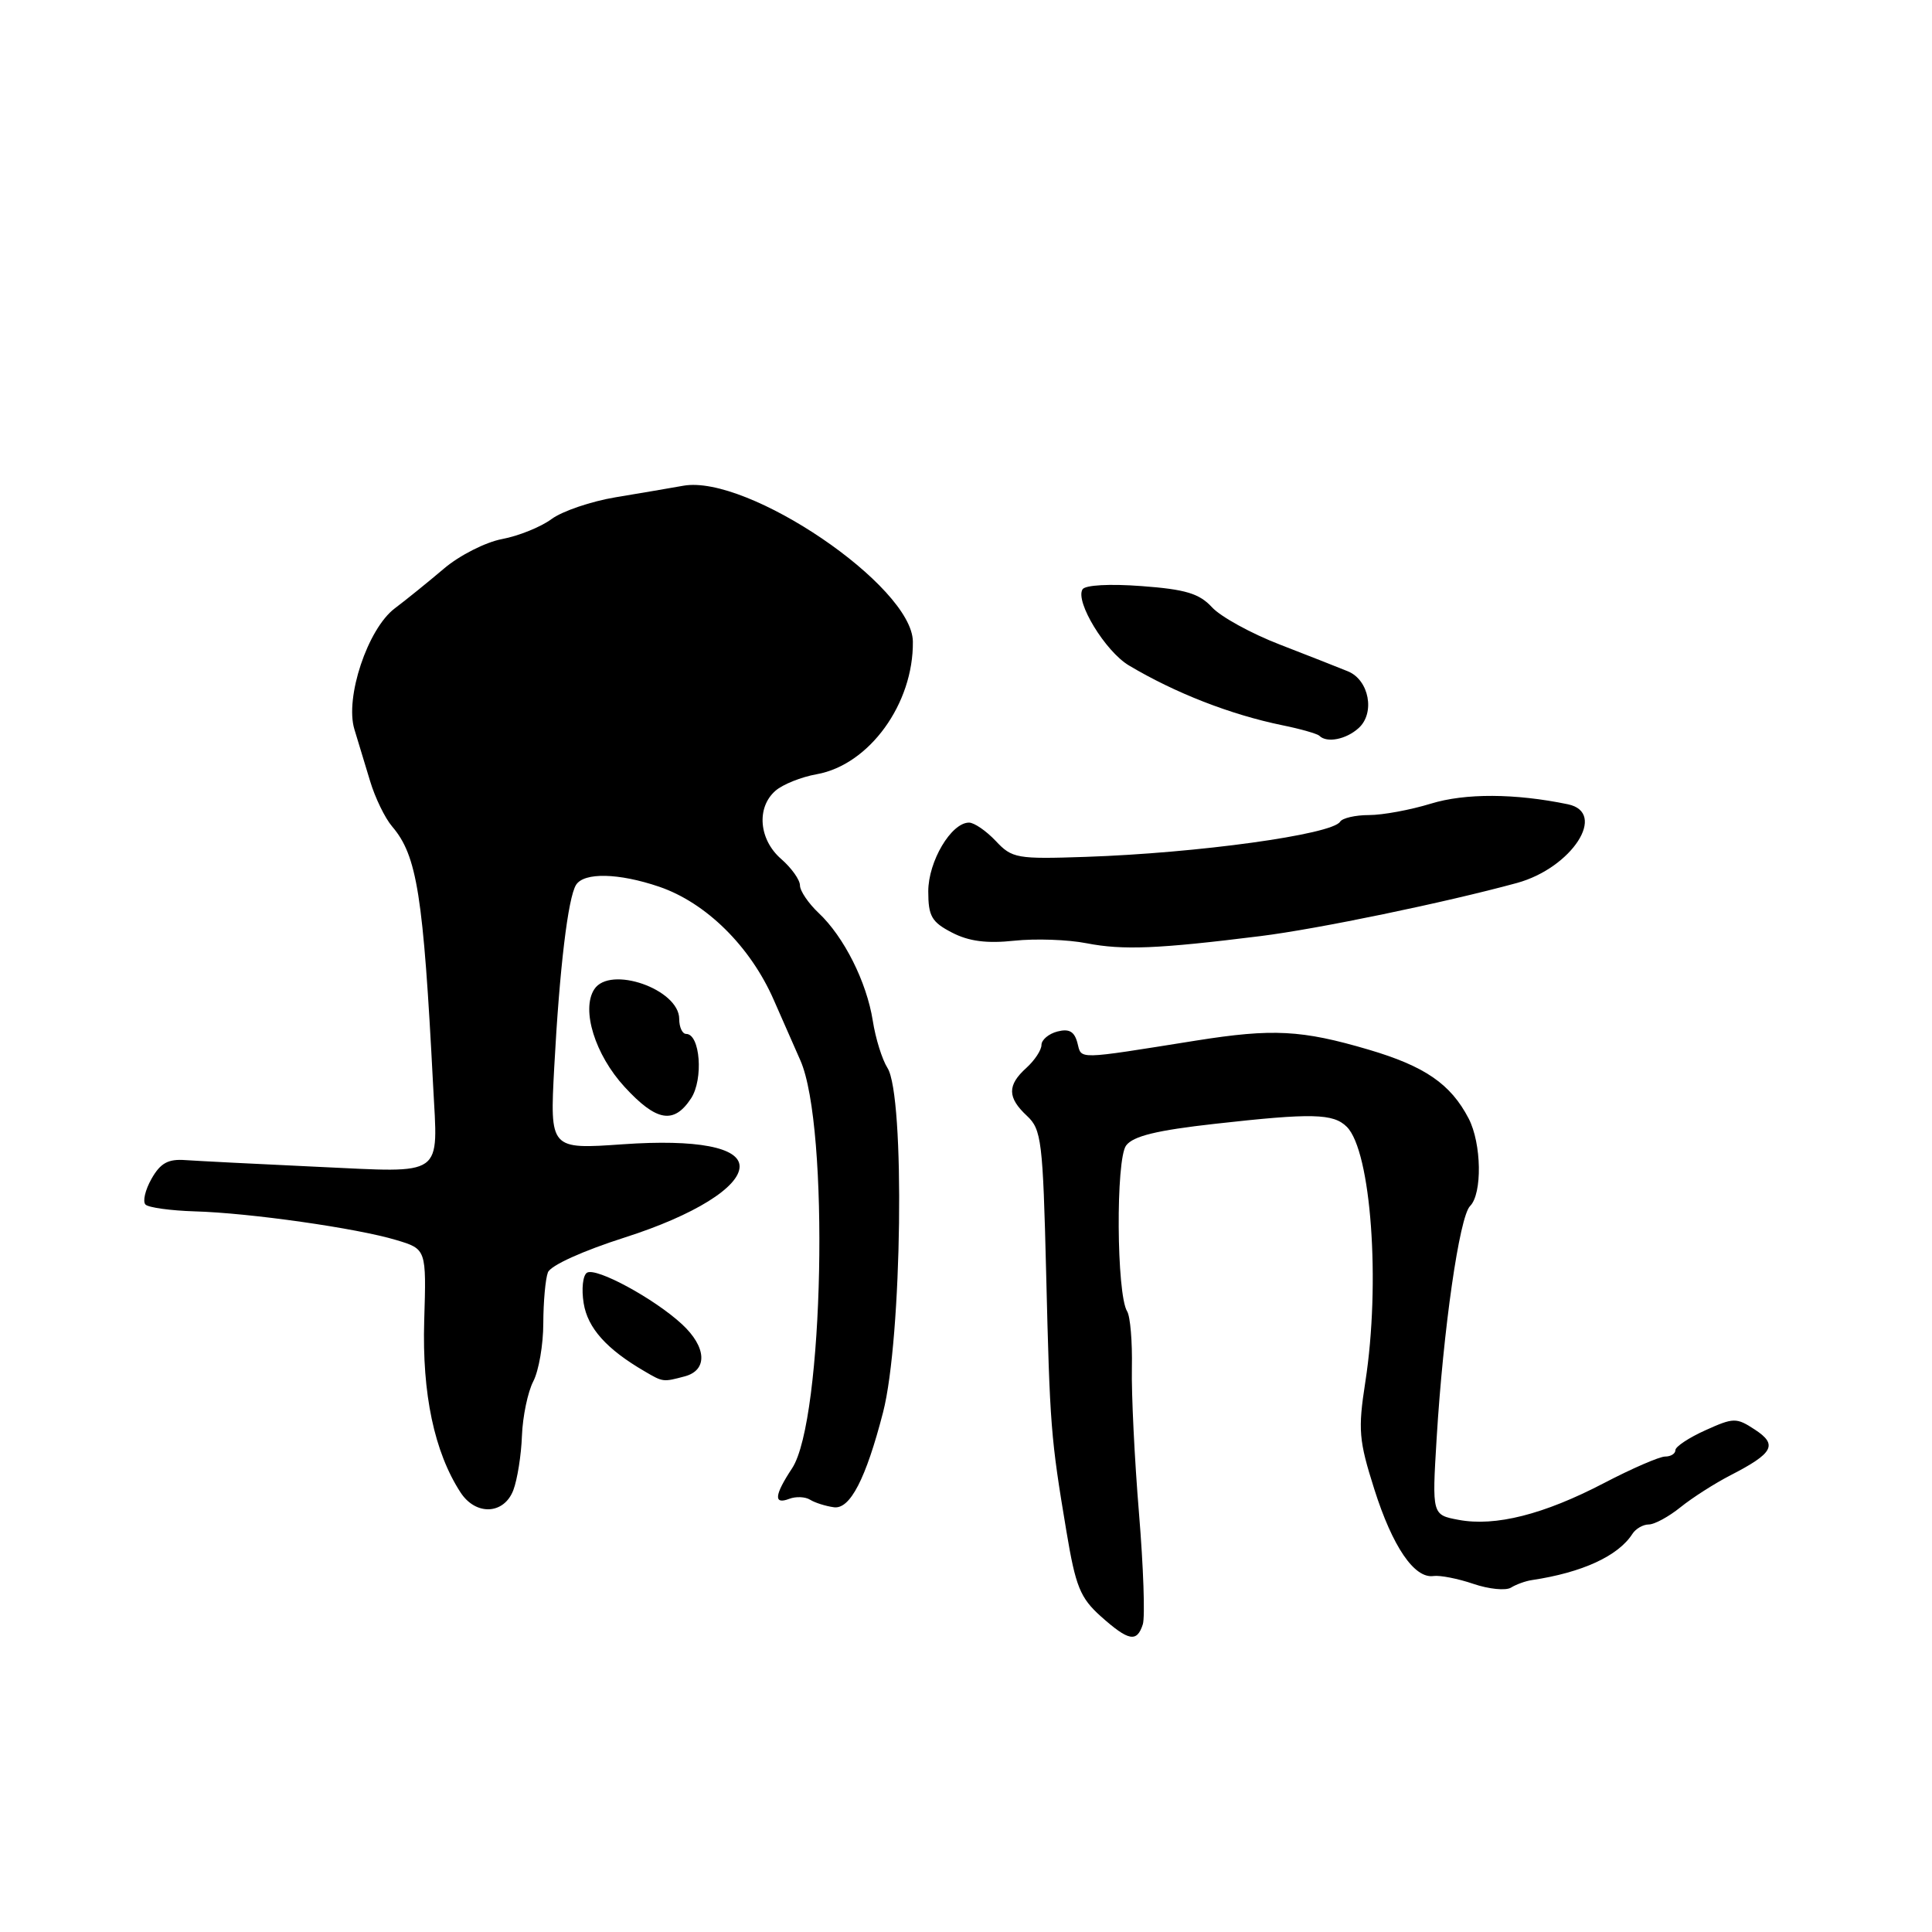 <?xml version="1.0" encoding="UTF-8" standalone="no"?>
<!DOCTYPE svg PUBLIC "-//W3C//DTD SVG 1.1//EN" "http://www.w3.org/Graphics/SVG/1.1/DTD/svg11.dtd" >
<svg xmlns="http://www.w3.org/2000/svg" xmlns:xlink="http://www.w3.org/1999/xlink" version="1.1" viewBox="0 0 256 256">
 <g >
 <path fill="currentColor"
d=" M 151.43 215.23 C 151.74 214.26 151.51 207.62 150.92 200.48 C 150.33 193.34 149.91 184.68 149.98 181.24 C 150.05 177.80 149.77 174.43 149.35 173.76 C 147.94 171.47 147.83 153.61 149.22 151.78 C 150.16 150.53 153.30 149.77 161.00 148.91 C 173.85 147.47 176.67 147.53 178.46 149.31 C 181.68 152.54 182.95 170.00 180.91 183.13 C 179.93 189.46 180.05 190.85 182.10 197.32 C 184.52 204.96 187.42 209.20 189.95 208.83 C 190.80 208.71 193.18 209.17 195.23 209.87 C 197.28 210.57 199.52 210.79 200.21 210.37 C 200.90 209.94 202.15 209.49 202.98 209.37 C 209.66 208.37 214.42 206.18 216.30 203.25 C 216.74 202.56 217.72 202.00 218.47 202.00 C 219.23 202.00 221.12 200.97 222.67 199.72 C 224.23 198.46 227.22 196.55 229.32 195.47 C 234.99 192.55 235.59 191.43 232.53 189.43 C 230.08 187.82 229.71 187.83 225.97 189.52 C 223.79 190.50 222.00 191.69 222.00 192.15 C 222.00 192.62 221.39 193.00 220.64 193.00 C 219.90 193.00 216.24 194.58 212.53 196.52 C 204.55 200.68 198.14 202.30 193.28 201.39 C 189.75 200.73 189.75 200.73 190.36 190.62 C 191.24 176.12 193.38 161.22 194.79 159.81 C 196.43 158.17 196.32 151.51 194.60 148.20 C 192.22 143.63 188.80 141.28 181.34 139.08 C 172.47 136.47 168.66 136.27 158.50 137.88 C 142.43 140.44 143.34 140.42 142.76 138.18 C 142.36 136.67 141.66 136.28 140.11 136.68 C 138.95 136.98 138.00 137.79 138.00 138.46 C 138.00 139.14 137.10 140.50 136.00 141.50 C 133.45 143.80 133.47 145.43 136.08 147.86 C 138.00 149.65 138.19 151.17 138.62 168.65 C 139.12 189.12 139.22 190.42 141.31 202.93 C 142.53 210.24 143.13 211.72 145.87 214.18 C 149.55 217.46 150.65 217.67 151.43 215.23 Z  M 68.02 197.45 C 68.55 196.05 69.07 192.80 69.16 190.24 C 69.26 187.67 69.94 184.43 70.66 183.04 C 71.39 181.64 71.99 178.17 71.99 175.33 C 72.00 172.49 72.27 169.46 72.60 168.60 C 72.95 167.68 77.21 165.75 82.85 163.95 C 91.95 161.04 98.00 157.29 98.00 154.56 C 98.00 152.02 92.31 150.94 82.56 151.62 C 72.86 152.30 72.86 152.30 73.44 141.40 C 74.14 128.33 75.26 118.96 76.33 117.25 C 77.39 115.57 81.97 115.67 87.33 117.49 C 93.56 119.61 99.42 125.40 102.53 132.50 C 103.98 135.80 105.56 139.40 106.05 140.50 C 109.93 149.26 109.15 188.19 104.96 194.55 C 102.59 198.14 102.48 199.41 104.59 198.60 C 105.46 198.27 106.70 198.32 107.34 198.72 C 107.98 199.12 109.40 199.57 110.50 199.72 C 112.64 200.01 114.73 195.96 117.01 187.14 C 119.53 177.38 119.94 145.16 117.59 141.50 C 116.89 140.40 116.01 137.59 115.65 135.26 C 114.84 130.12 111.83 124.13 108.48 120.98 C 107.12 119.70 106.00 118.05 106.00 117.32 C 106.00 116.59 104.88 115.01 103.50 113.81 C 100.56 111.25 100.20 107.01 102.75 104.78 C 103.71 103.94 106.17 102.95 108.22 102.59 C 115.19 101.34 121.06 93.23 120.96 85.00 C 120.86 77.64 99.09 62.86 90.56 64.36 C 88.88 64.66 84.84 65.35 81.58 65.89 C 78.33 66.43 74.50 67.73 73.08 68.78 C 71.66 69.83 68.71 71.02 66.52 71.43 C 64.34 71.84 60.87 73.60 58.83 75.34 C 56.78 77.08 53.84 79.46 52.30 80.62 C 48.72 83.33 45.68 92.44 46.96 96.64 C 47.44 98.21 48.37 101.30 49.04 103.50 C 49.70 105.70 51.01 108.40 51.95 109.50 C 55.27 113.38 56.09 118.57 57.39 143.83 C 58.03 156.13 59.08 155.39 42.10 154.61 C 34.07 154.24 26.18 153.83 24.56 153.72 C 22.28 153.55 21.26 154.11 20.08 156.19 C 19.24 157.67 18.88 159.21 19.28 159.61 C 19.68 160.01 22.59 160.41 25.75 160.51 C 33.05 160.71 47.29 162.74 52.50 164.31 C 56.50 165.51 56.50 165.51 56.21 175.01 C 55.92 184.69 57.55 192.41 61.02 197.75 C 63.04 200.86 66.78 200.70 68.02 197.45 Z  M 90.75 182.37 C 93.80 181.55 93.63 178.48 90.36 175.46 C 86.71 172.08 78.99 167.89 77.78 168.64 C 77.23 168.98 77.03 170.80 77.34 172.69 C 77.87 175.98 80.38 178.78 85.42 181.71 C 87.87 183.15 87.86 183.14 90.75 182.37 Z  M 91.57 145.54 C 93.23 143.00 92.78 137.00 90.92 137.00 C 90.41 137.00 90.00 136.11 90.00 135.02 C 90.00 131.08 80.82 127.87 78.74 131.09 C 76.99 133.79 78.85 139.77 82.76 144.02 C 86.98 148.61 89.29 149.01 91.57 145.54 Z  M 167.00 124.04 C 174.59 123.10 191.50 119.59 201.00 117.00 C 208.29 115.00 213.04 107.67 207.75 106.57 C 200.75 105.12 194.14 105.09 189.59 106.49 C 186.89 107.32 183.21 108.00 181.40 108.00 C 179.59 108.00 177.87 108.40 177.57 108.88 C 176.53 110.58 158.67 113.04 143.86 113.54 C 134.74 113.85 134.10 113.74 131.94 111.43 C 130.68 110.10 129.09 109.00 128.40 109.00 C 126.04 109.00 123.00 114.14 123.00 118.11 C 123.00 121.40 123.45 122.18 126.14 123.57 C 128.37 124.73 130.75 125.04 134.39 124.65 C 137.20 124.35 141.53 124.50 144.00 124.99 C 148.80 125.92 153.45 125.73 167.00 124.04 Z  M 180.03 96.47 C 182.23 94.48 181.42 90.12 178.62 88.96 C 177.45 88.48 173.39 86.88 169.59 85.41 C 165.78 83.94 161.73 81.71 160.59 80.46 C 158.91 78.64 157.08 78.09 151.27 77.66 C 147.04 77.34 143.79 77.52 143.44 78.09 C 142.44 79.71 146.46 86.31 149.58 88.17 C 155.72 91.83 163.05 94.69 169.92 96.10 C 172.35 96.59 174.56 97.23 174.83 97.50 C 175.81 98.48 178.37 97.98 180.03 96.47 Z "/>
</g>
</svg>